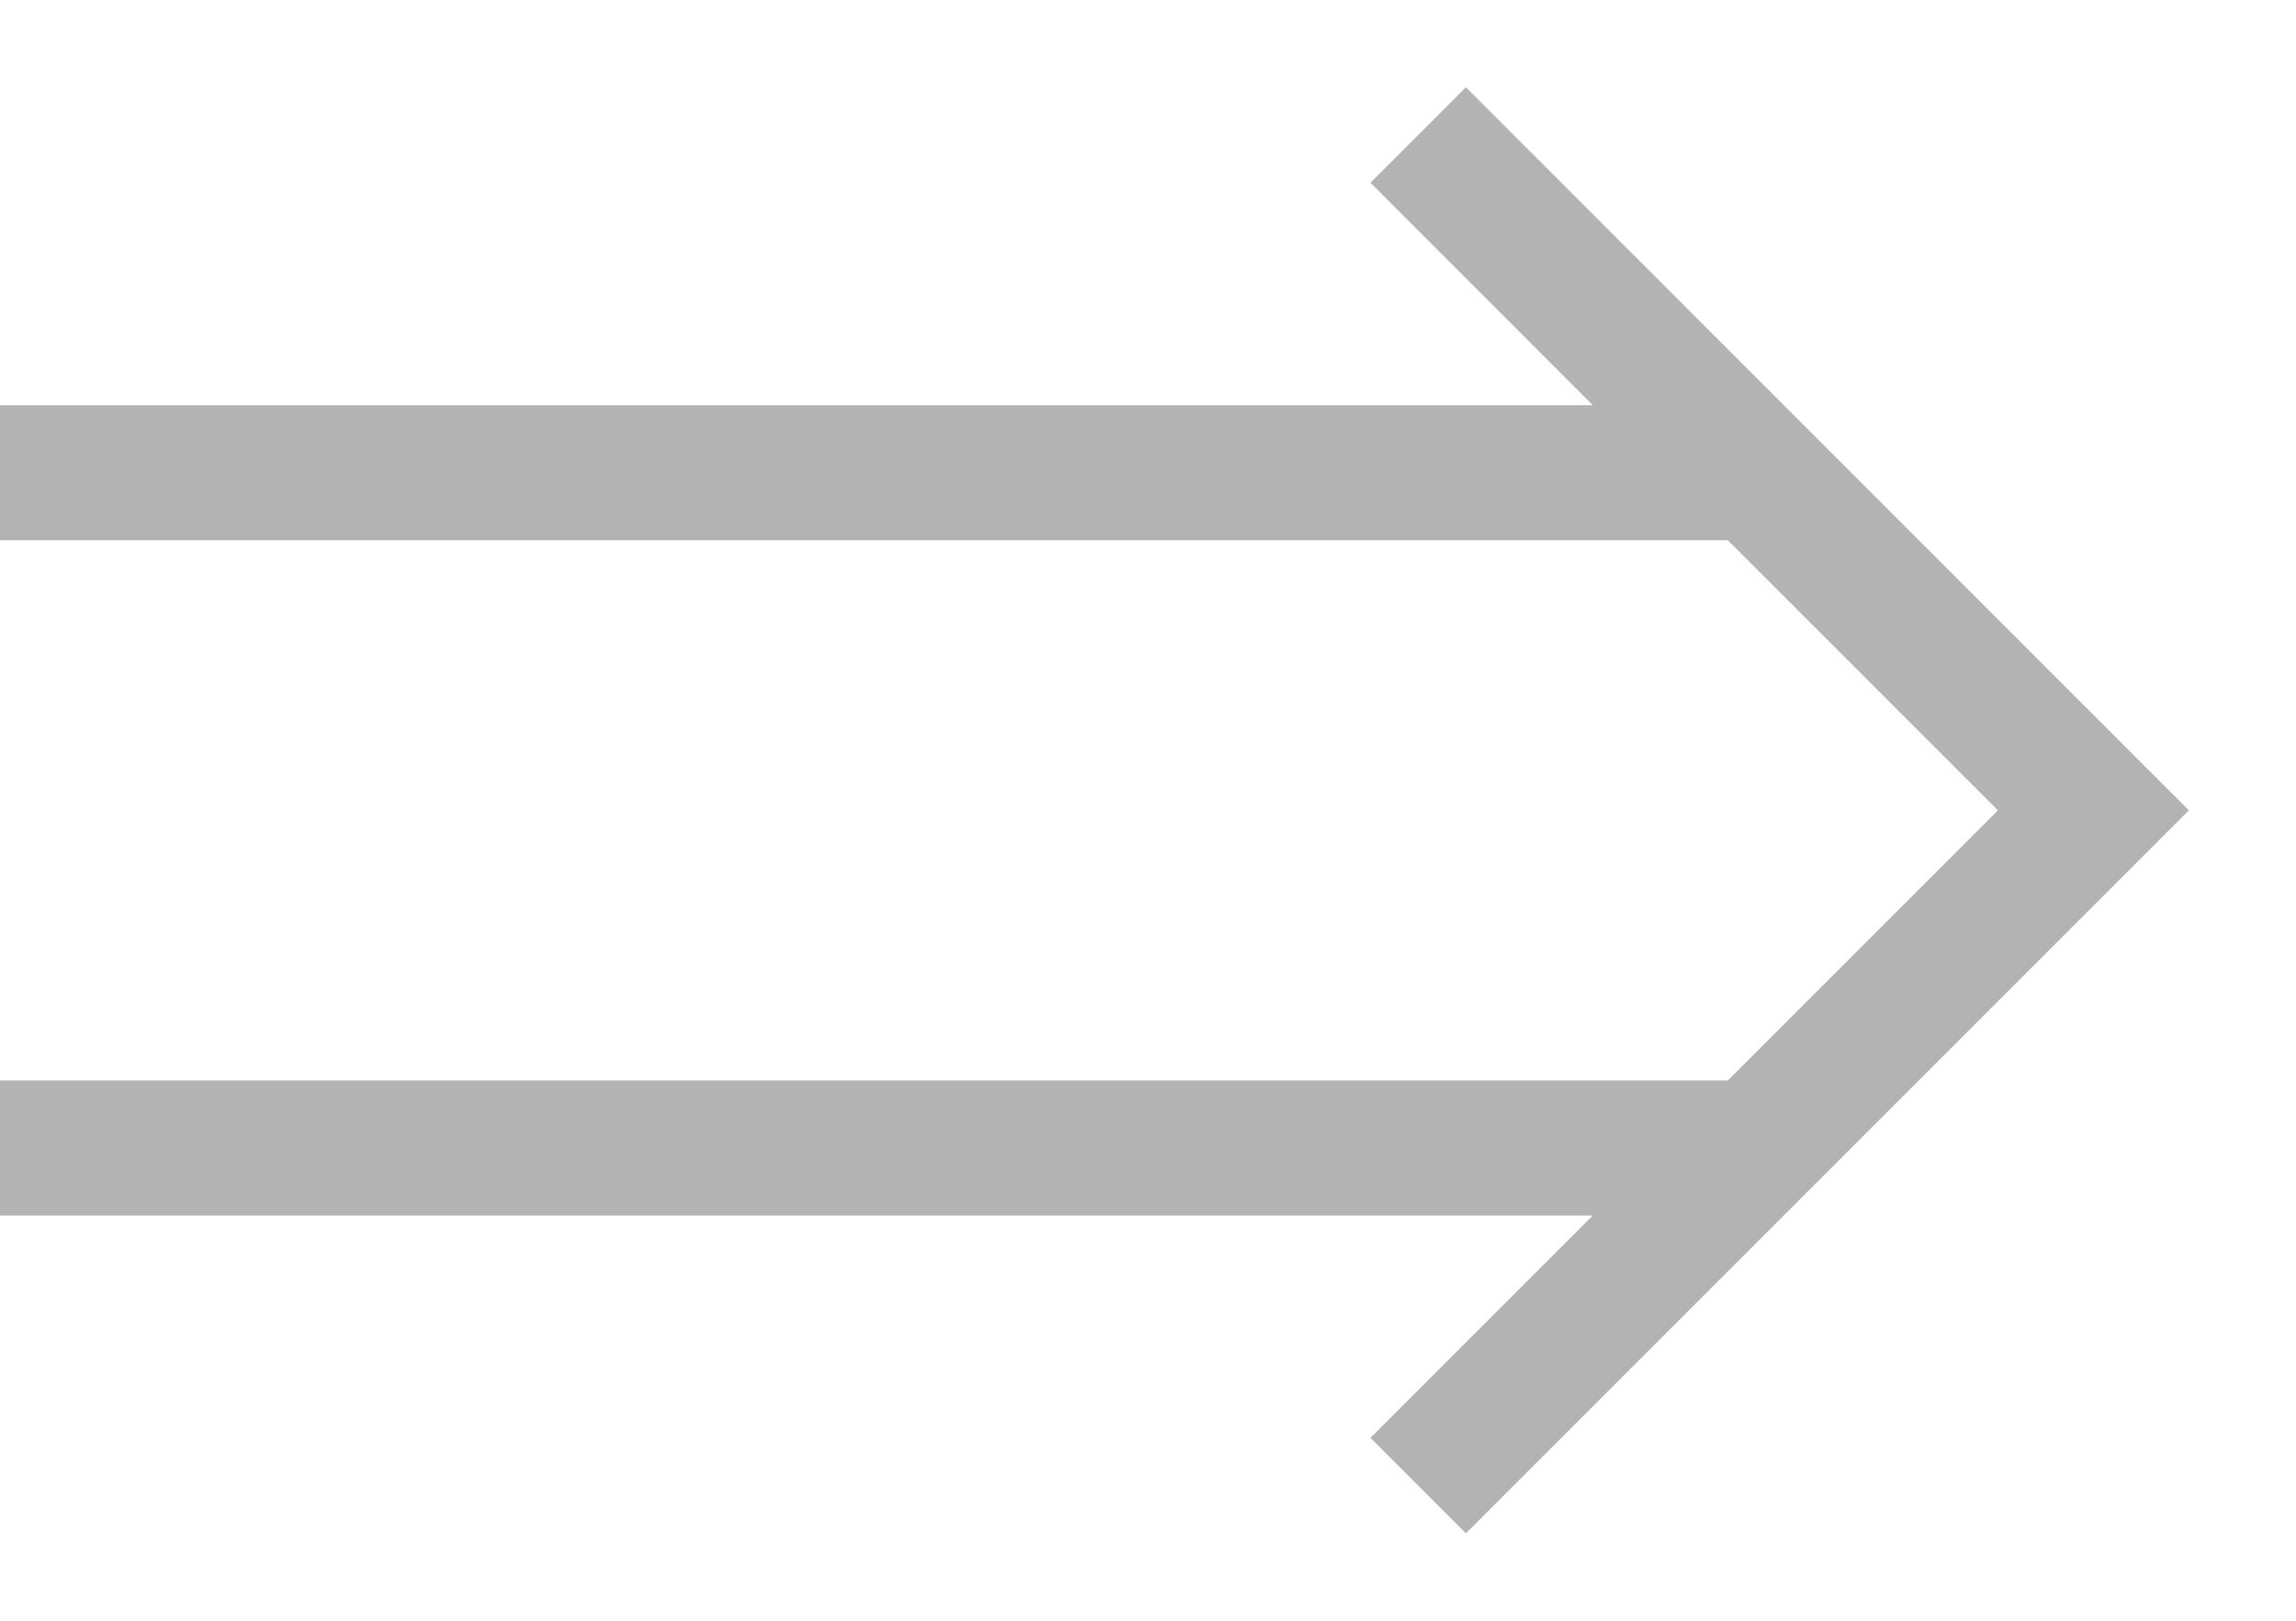 <svg width="17" height="12" viewBox="0 0 17 12" xmlns="http://www.w3.org/2000/svg">
  <path d="M11.793 3H0v1h12.793l2 2-2 2H0v1h11.793l-1.646 1.646.707.707L16.207 6 10.854.646l-.707.707" opacity=".3"/>
</svg>
